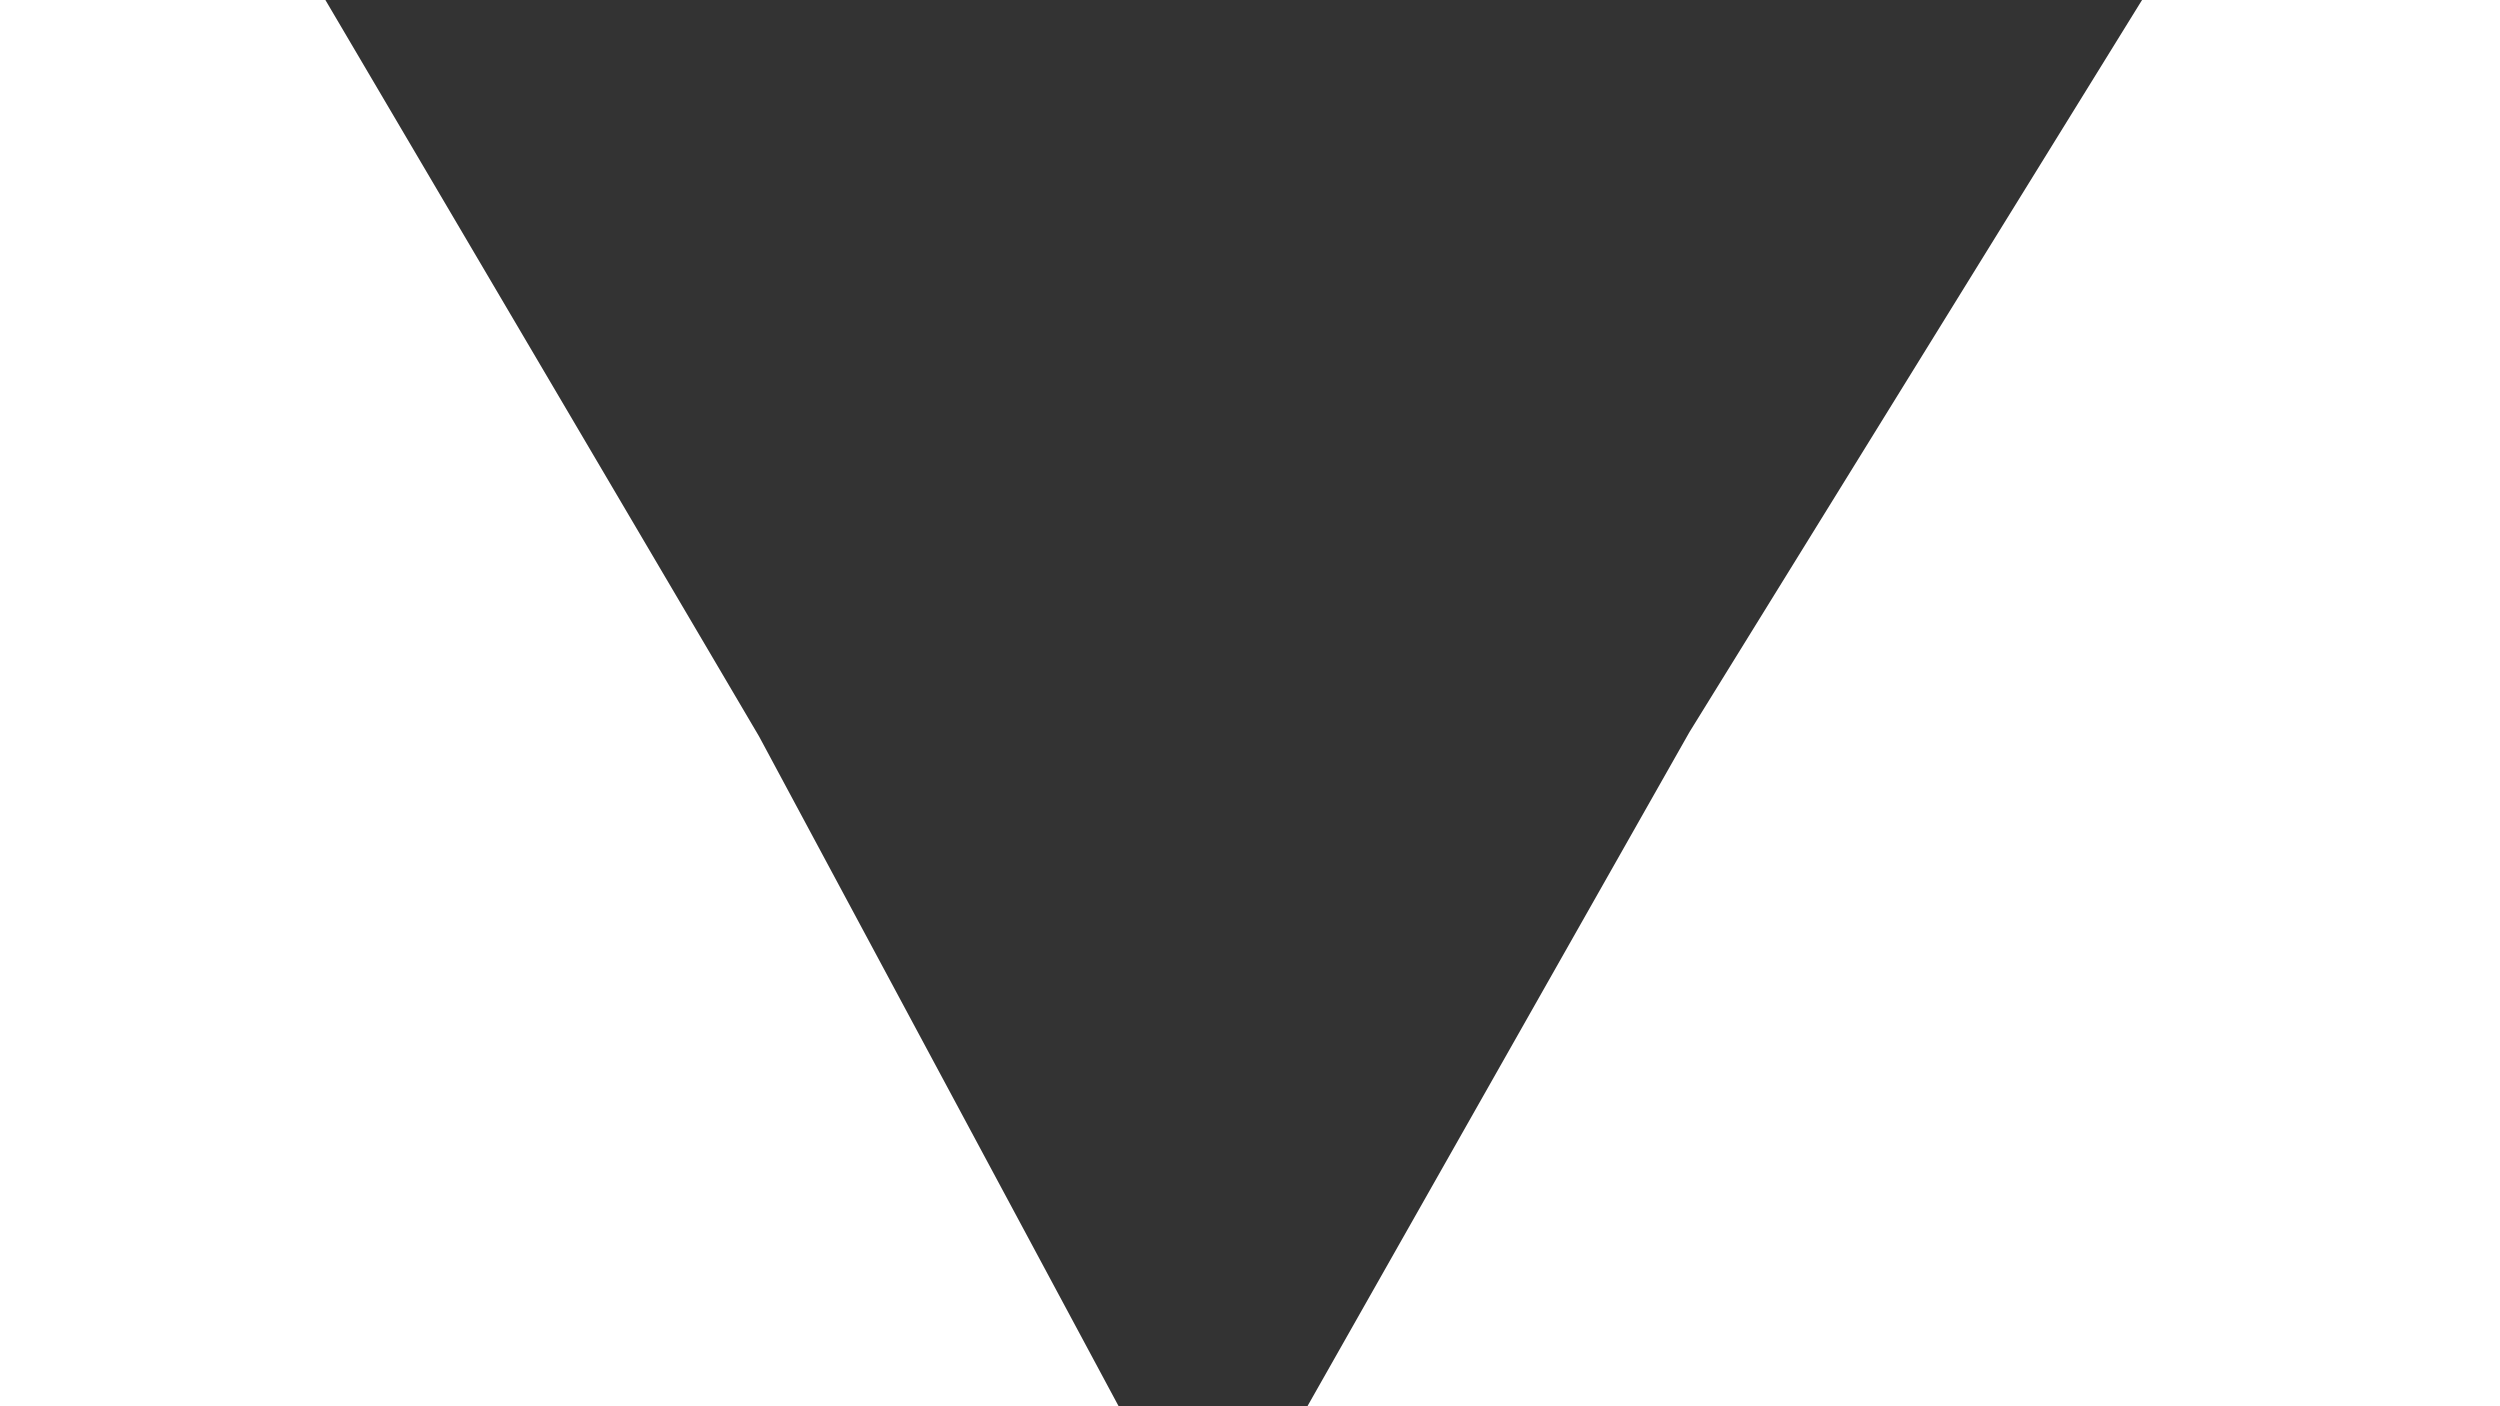 <?xml version="1.0" encoding="UTF-8" standalone="no"?>
<svg
   xmlns:dc="http://purl.org/dc/elements/1.1/"
   xmlns:cc="http://creativecommons.org/ns#"
   xmlns:rdf="http://www.w3.org/1999/02/22-rdf-syntax-ns#"
   xmlns:svg="http://www.w3.org/2000/svg"
   xmlns="http://www.w3.org/2000/svg"
   xmlns:sodipodi="http://sodipodi.sourceforge.net/DTD/sodipodi-0.dtd"
   xmlns:inkscape="http://www.inkscape.org/namespaces/inkscape"
   sodipodi:docname="triangle.svg"
   inkscape:version="1.0 (4035a4fb49, 2020-05-01)"
   id="svg8"
   version="1.1"
   viewBox="0 0 508 285.75"
   height="1080"
   width="1920">
  <defs
     id="defs2" />
  <sodipodi:namedview
     inkscape:window-maximized="1"
     inkscape:window-y="-11"
     inkscape:window-x="-11"
     inkscape:window-height="1000"
     inkscape:window-width="1920"
     inkscape:showpageshadow="false"
     showborder="true"
     inkscape:pagecheckerboard="true"
     units="px"
     showgrid="false"
     inkscape:document-rotation="0"
     inkscape:current-layer="layer1"
     inkscape:document-units="mm"
     inkscape:cy="549.83025"
     inkscape:cx="953.06018"
     inkscape:zoom="0.49497475"
     inkscape:pageshadow="2"
     inkscape:pageopacity="0.0"
     borderopacity="1.0"
     bordercolor="#666666"
     pagecolor="#ffffff"
     id="base" />
  <g
     id="layer1"
     inkscape:groupmode="layer"
     inkscape:label="Layer 1">
    <path
       transform="matrix(1,0,-0.021,1,56.868,-15.502)"
       inkscape:transform-center-y="56.019499"
       inkscape:transform-center-x="-1.880664"
       d="M 390.214,-3.742 289.885,164.25 196.156,336.011 100.836,165.128 -1.05,-1.924 194.6,0.967 Z"
       inkscape:randomized="0"
       inkscape:rounded="0"
       inkscape:flatsided="false"
       sodipodi:arg2="0.51895277"
       sodipodi:arg1="-0.52824478"
       sodipodi:r2="109.14884"
       sodipodi:r1="225.89825"
       sodipodi:cy="110.11504"
       sodipodi:cx="195.10677"
       sodipodi:sides="3"
       id="path833"
       style="fill:#333333;stroke:#000000;stroke-width:0;stroke-opacity:0"
       sodipodi:type="star" />
  </g>
</svg>
